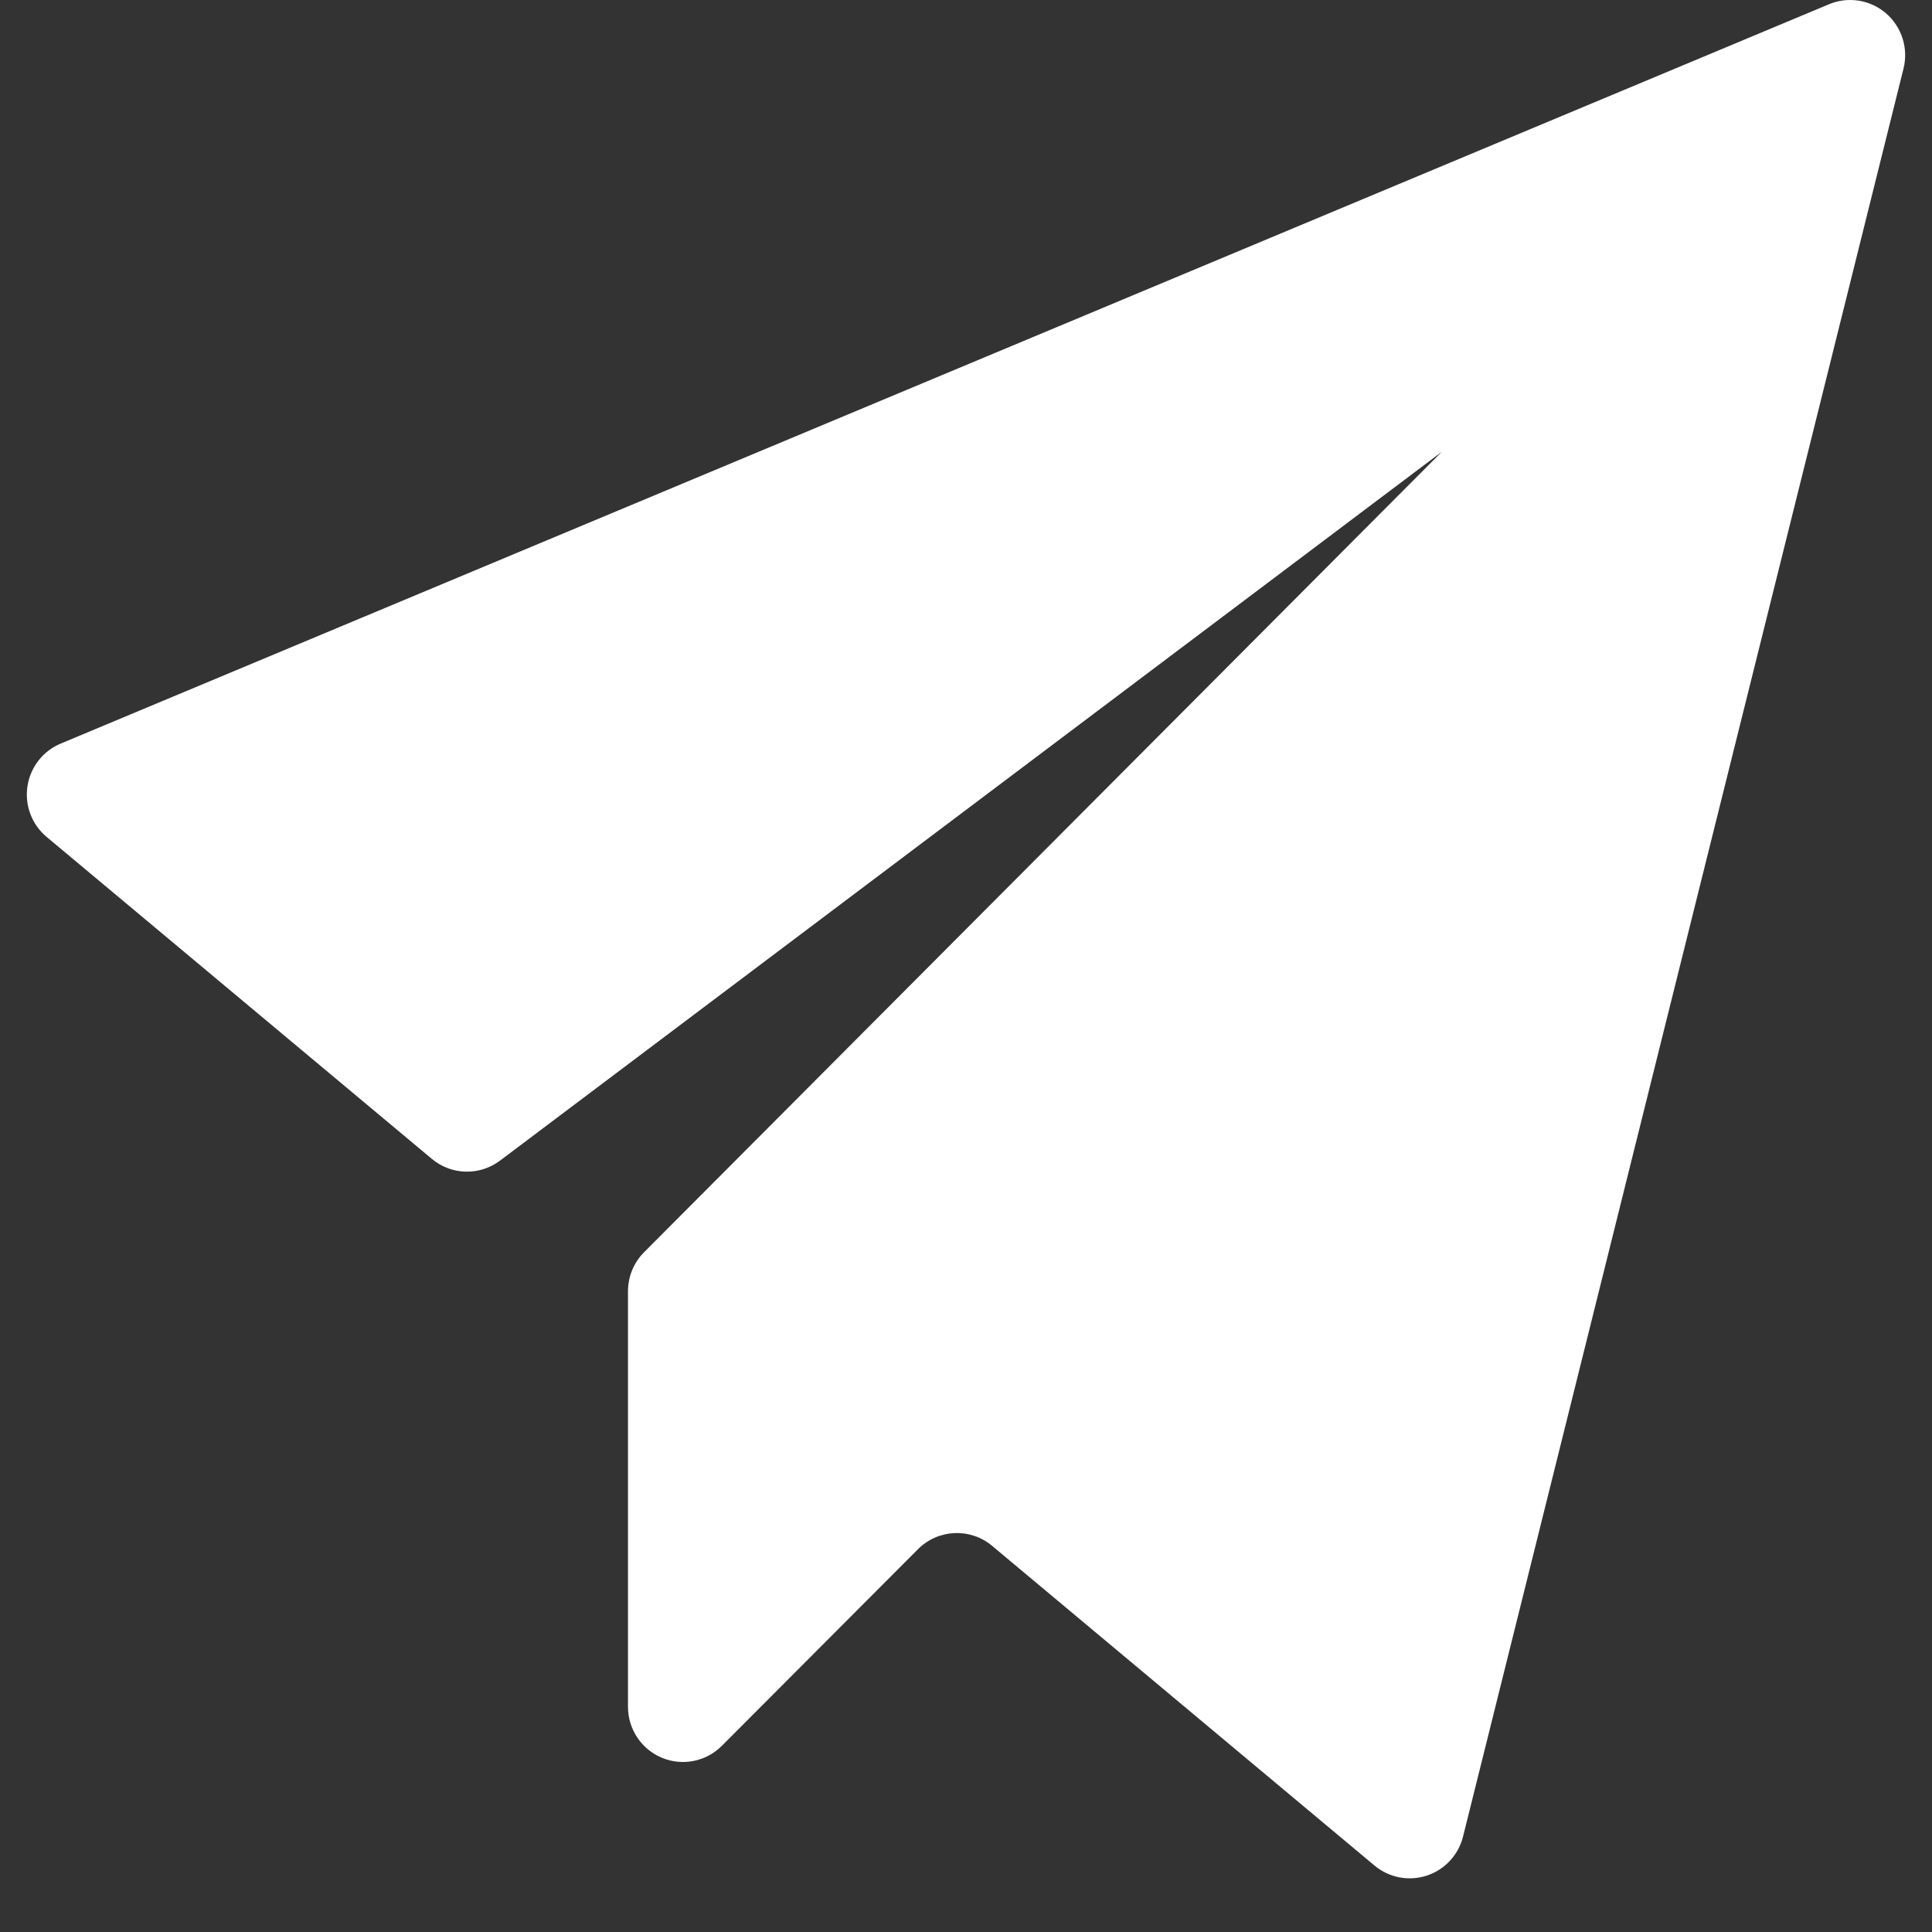 <?xml version="1.0" encoding="UTF-8"?>
<svg width="72px" height="72px" viewBox="0 0 72 72" version="1.1" xmlns="http://www.w3.org/2000/svg" xmlns:xlink="http://www.w3.org/1999/xlink">
    <rect x="0" y="0" width="72" height="72" fill="#333333" stroke="none"/>
    <title>welfare_invitate</title>
    <g id="defi" stroke="none" stroke-width="1" fill="none" fill-rule="evenodd">
        <g id="福利中心" transform="translate(-124, -4322)" fill-rule="nonzero">
            <g id="编组-6备份-4" transform="translate(30, 4231)">
                <g id="编组-3" transform="translate(46, 60)">
                    <g id="welfare_invitate" transform="translate(48, 31)">
                        <rect id="矩形" fill="#000000" opacity="0" x="0" y="0" width="72" height="72"></rect>
                        <path d="M2.258,27.713 L68.162,0.158 C68.877,-0.141 69.699,-0.01 70.287,0.497 C70.874,1.004 71.126,1.8 70.939,2.554 L54.523,68.444 C54.352,69.13 53.841,69.679 53.171,69.899 C52.501,70.118 51.765,69.976 51.224,69.524 L36.97,57.607 C36.155,56.927 34.957,56.982 34.209,57.736 L26.897,65.066 C26.311,65.651 25.433,65.825 24.669,65.508 C23.906,65.192 23.407,64.446 23.403,63.617 L23.403,48.122 C23.403,47.577 23.618,47.053 24.003,46.667 L53.734,16.835 L18.633,43.254 C17.873,43.825 16.821,43.798 16.092,43.187 L1.736,31.188 C1.186,30.728 0.916,30.013 1.023,29.303 C1.13,28.593 1.598,27.99 2.258,27.713 Z" id="路径" fill="#FFFFFF"></path>
                    </g>
                </g>
            </g>
        </g>
    </g>
</svg>